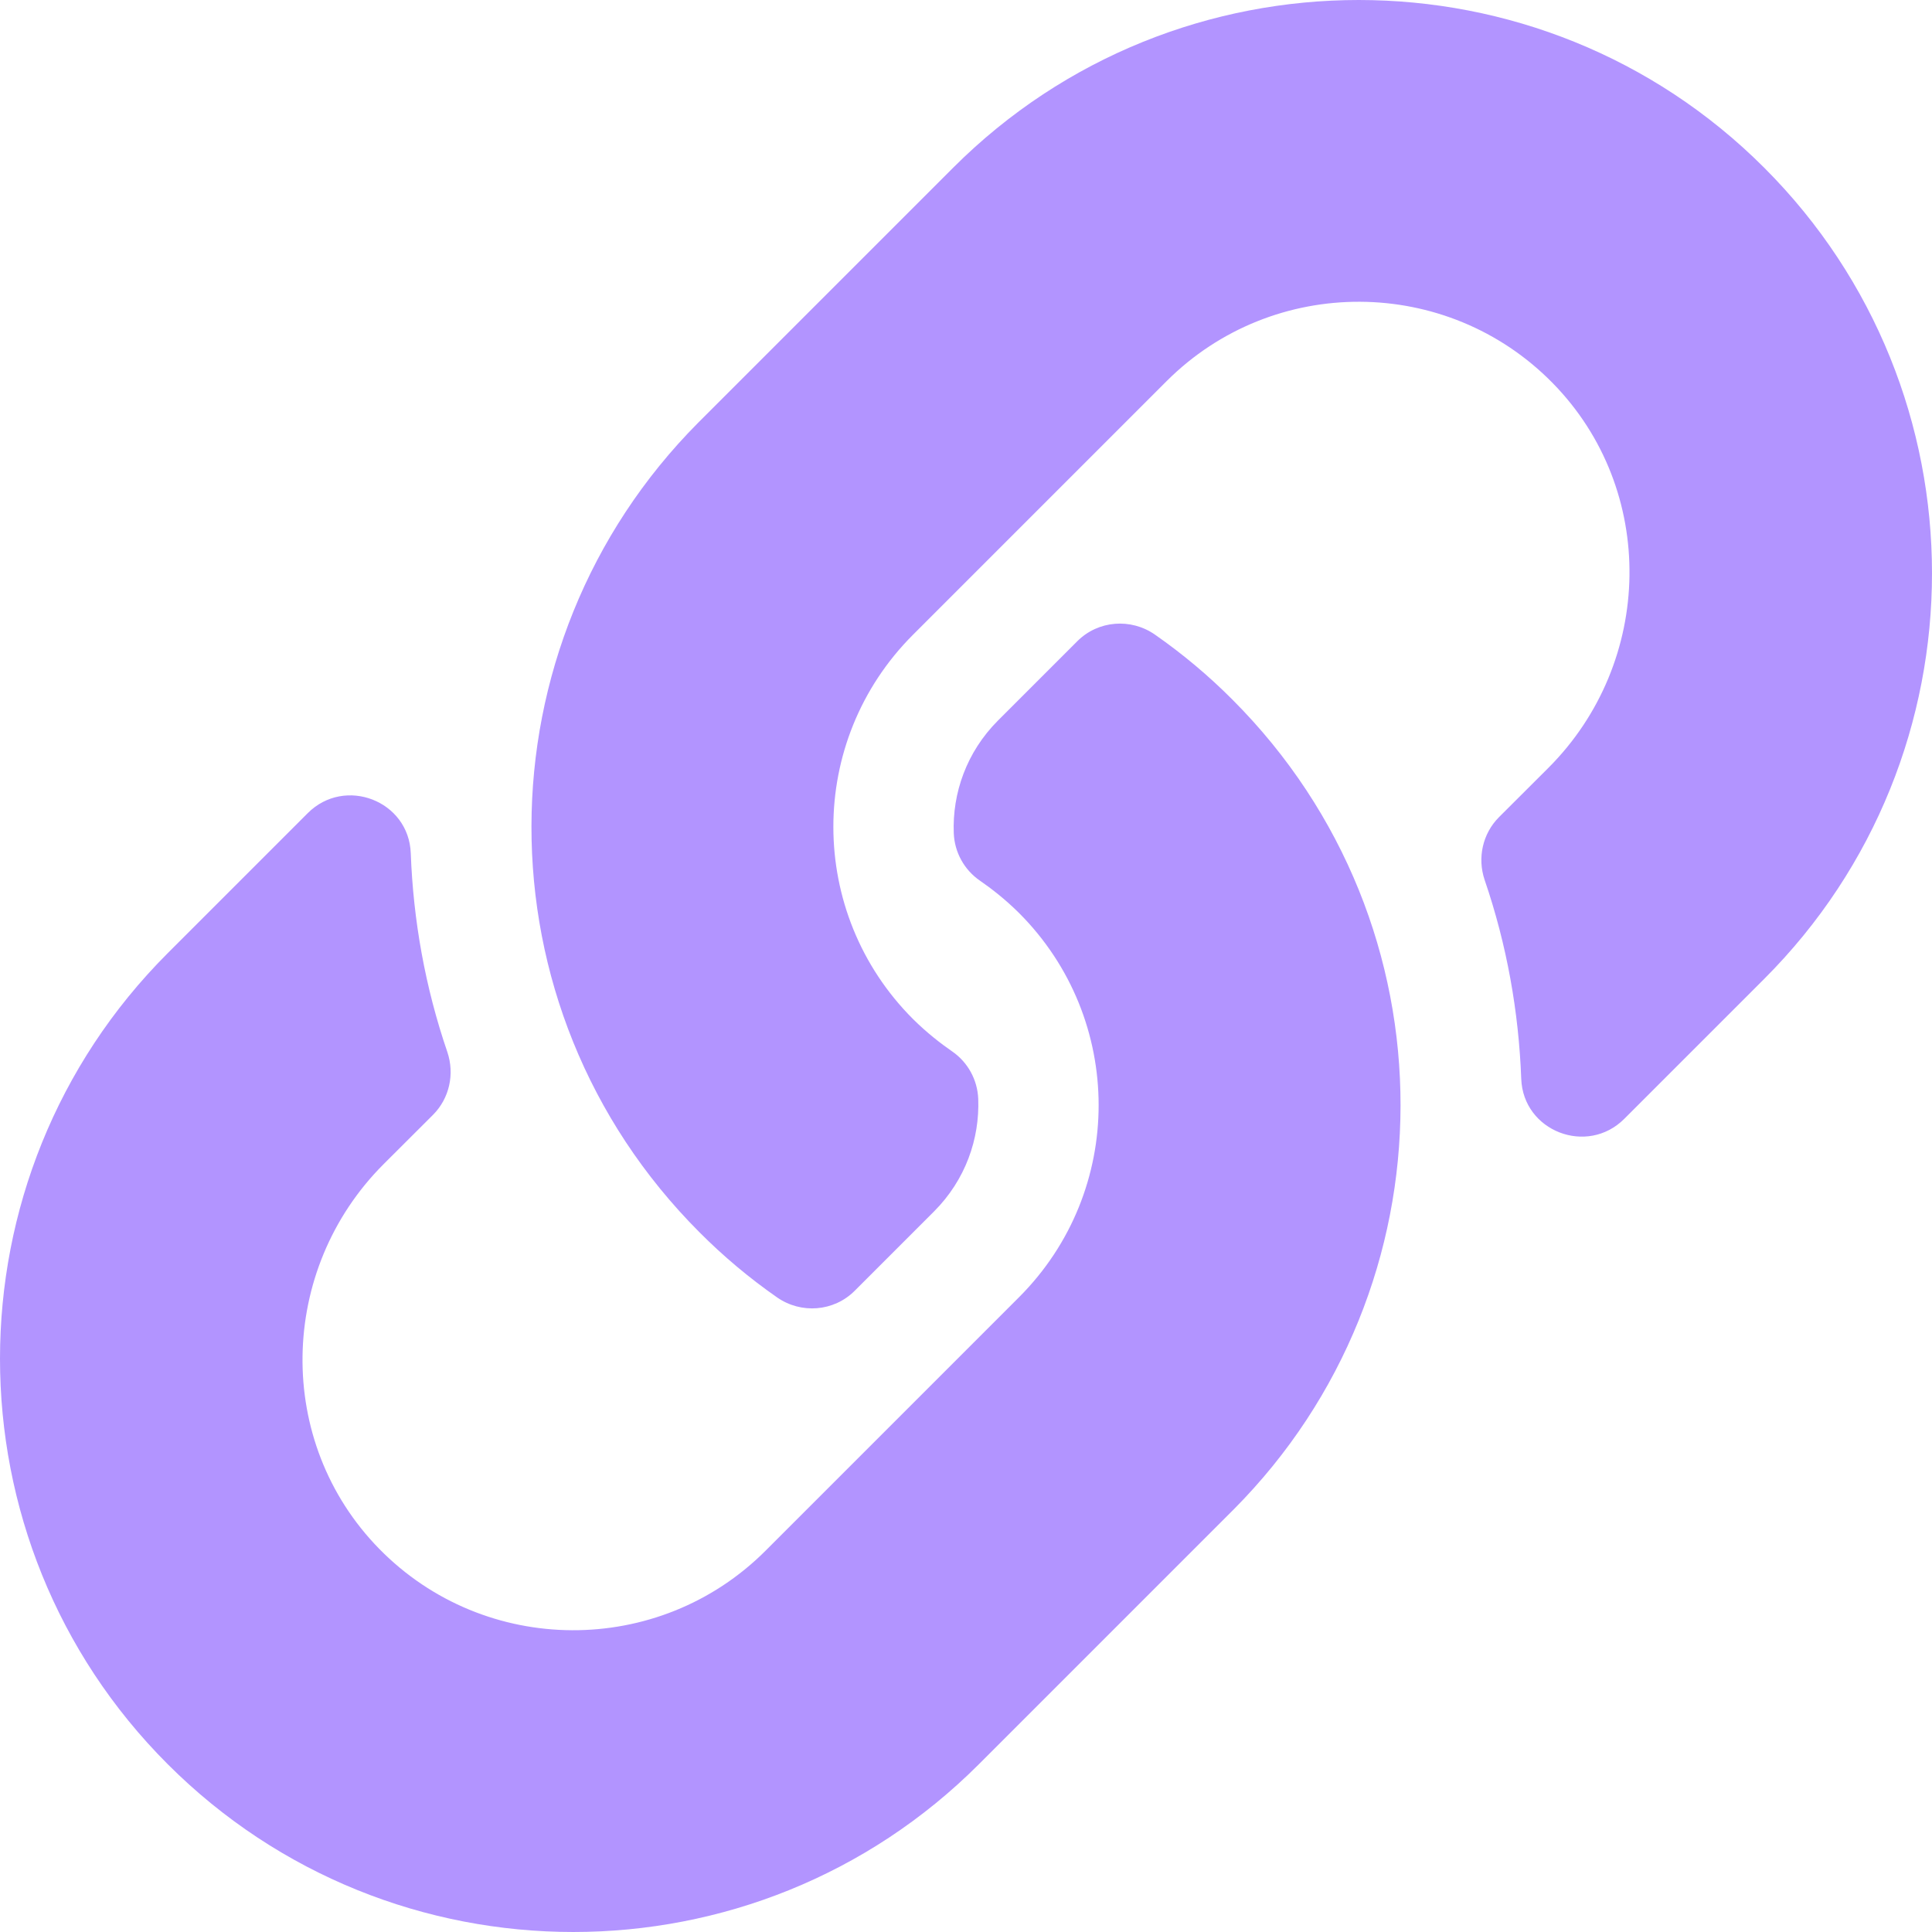 <?xml version="1.0" encoding="UTF-8"?>
<svg width="18px" height="18px" viewBox="0 0 18 18" version="1.1" xmlns="http://www.w3.org/2000/svg" xmlns:xlink="http://www.w3.org/1999/xlink">
    <!-- Generator: Sketch 60.1 (88133) - https://sketch.com -->
    <title>link</title>
    <desc>Created with Sketch.</desc>
    <g id="Page-3" stroke="none" stroke-width="1" fill="none" fill-rule="evenodd">
        <g id="Parceiro-VIP" transform="translate(-126, -693)" fill="#B294FF" fill-rule="nonzero">
            <g id="Group-30" transform="translate(0, 584)">
                <g id="Group-24-Copy" transform="translate(90, 109)">
                    <path d="M47.482,6.518 C49.583,8.62 49.554,11.991 47.495,14.062 C47.491,14.066 47.487,14.071 47.482,14.075 L45.12,16.437 C43.036,18.521 39.646,18.521 37.563,16.437 C35.479,14.354 35.479,10.964 37.563,8.88 L38.867,7.576 C39.213,7.23 39.809,7.46 39.827,7.949 C39.85,8.572 39.961,9.198 40.168,9.802 C40.237,10.007 40.187,10.233 40.035,10.386 L39.574,10.846 C38.589,11.831 38.558,13.436 39.534,14.431 C40.519,15.435 42.138,15.441 43.131,14.449 L45.494,12.086 C46.485,11.095 46.481,9.493 45.494,8.506 C45.364,8.377 45.233,8.276 45.13,8.205 C44.983,8.104 44.893,7.94 44.886,7.762 C44.872,7.391 45.004,7.008 45.297,6.714 L46.037,5.974 C46.231,5.78 46.536,5.756 46.761,5.913 C47.019,6.093 47.26,6.295 47.482,6.518 Z M52.437,1.563 C50.354,-0.521 46.964,-0.521 44.88,1.563 L42.518,3.925 C42.513,3.929 42.509,3.934 42.505,3.938 C40.446,6.009 40.417,9.38 42.518,11.482 C42.74,11.705 42.981,11.907 43.239,12.087 C43.464,12.244 43.769,12.22 43.963,12.026 L44.703,11.286 C44.996,10.992 45.128,10.609 45.114,10.238 C45.107,10.06 45.017,9.896 44.87,9.795 C44.767,9.724 44.636,9.623 44.506,9.494 C43.519,8.507 43.515,6.905 44.506,5.914 L46.869,3.551 C47.862,2.559 49.481,2.565 50.466,3.569 C51.442,4.564 51.411,6.169 50.426,7.154 L49.965,7.614 C49.813,7.767 49.763,7.993 49.832,8.198 C50.039,8.802 50.15,9.428 50.173,10.051 C50.191,10.54 50.787,10.77 51.133,10.424 L52.437,9.12 C54.521,7.036 54.521,3.646 52.437,1.563 L52.437,1.563 Z" id="link"></path>
                </g>
            </g>
        </g>
    </g>
</svg>